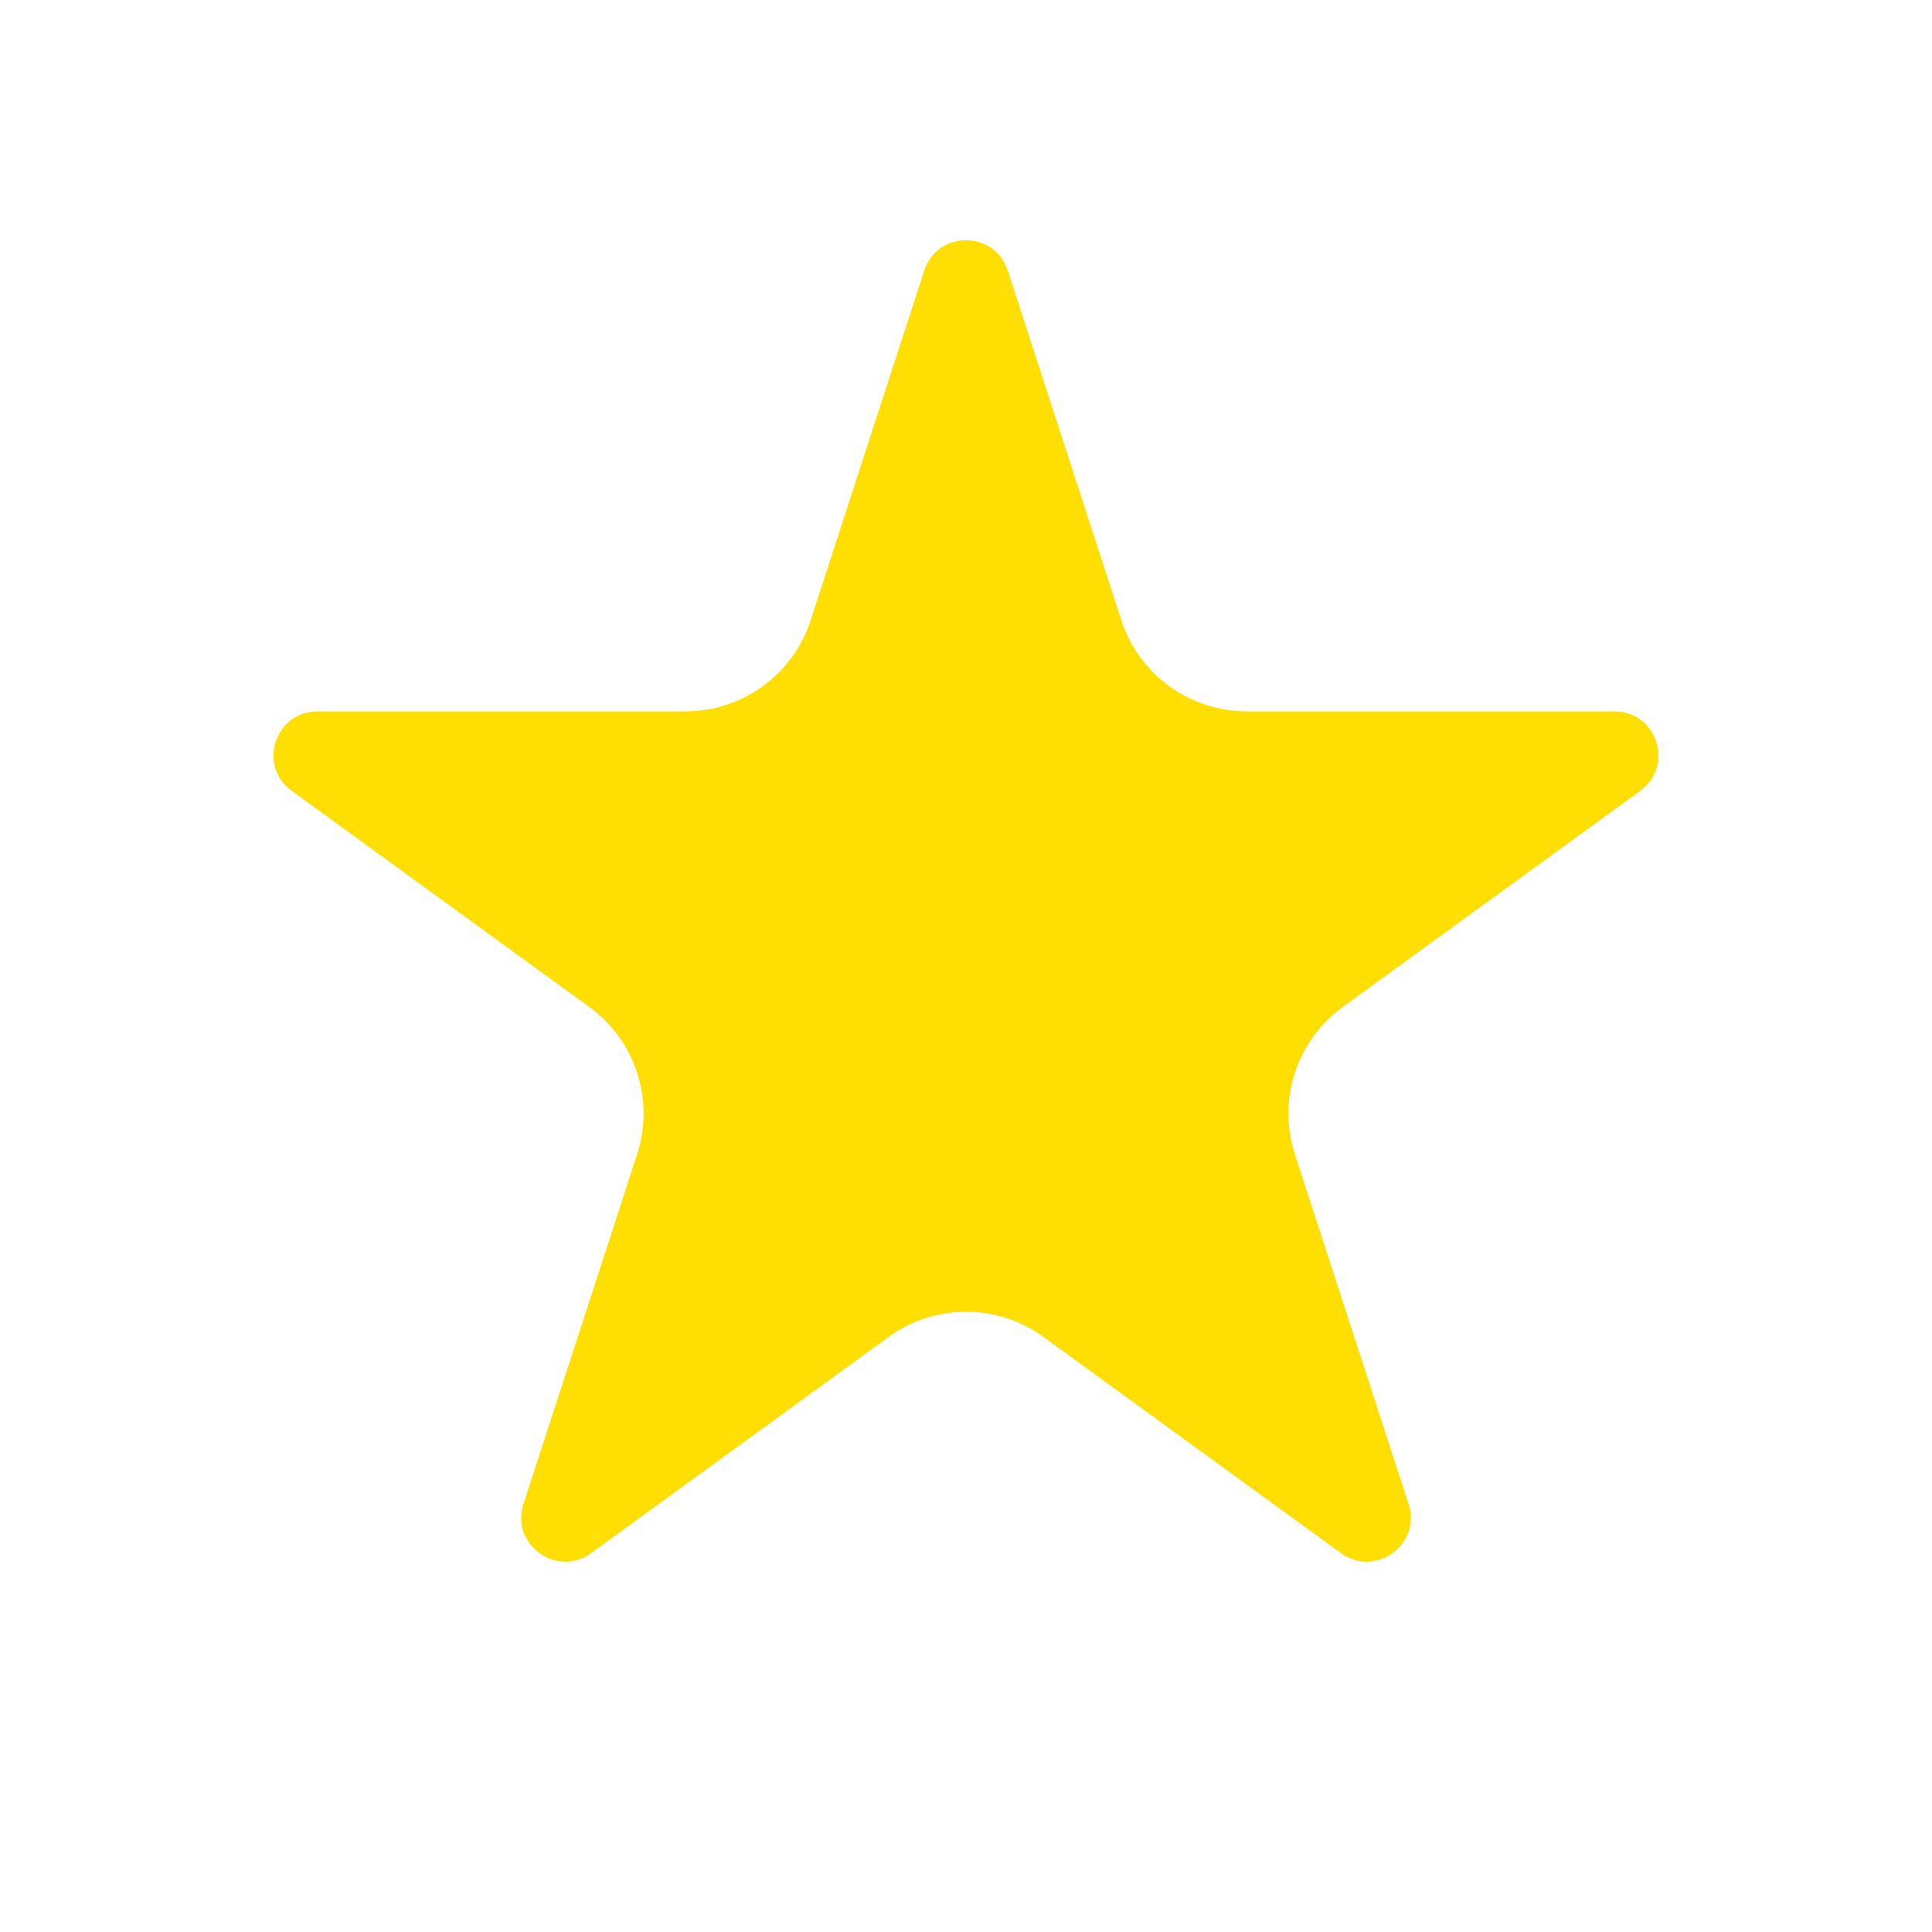 <svg width="33" height="33" viewBox="0 0 33 33" fill="none" xmlns="http://www.w3.org/2000/svg">
<path d="M15.787 4.622C16.011 3.931 16.989 3.931 17.213 4.622L19.154 10.597C19.456 11.524 20.32 12.151 21.294 12.151H27.576C28.302 12.151 28.605 13.081 28.017 13.508L22.935 17.2C22.146 17.773 21.816 18.789 22.117 19.716L24.059 25.69C24.283 26.381 23.492 26.956 22.904 26.529L17.823 22.836C17.034 22.263 15.966 22.263 15.178 22.836L10.096 26.529C9.508 26.956 8.717 26.381 8.941 25.69L10.883 19.716C11.184 18.789 10.854 17.773 10.065 17.2L4.983 13.508C4.395 13.081 4.698 12.151 5.424 12.151H11.706C12.681 12.151 13.544 11.524 13.846 10.597L15.787 4.622Z" fill="#ffde01"/>
</svg>
